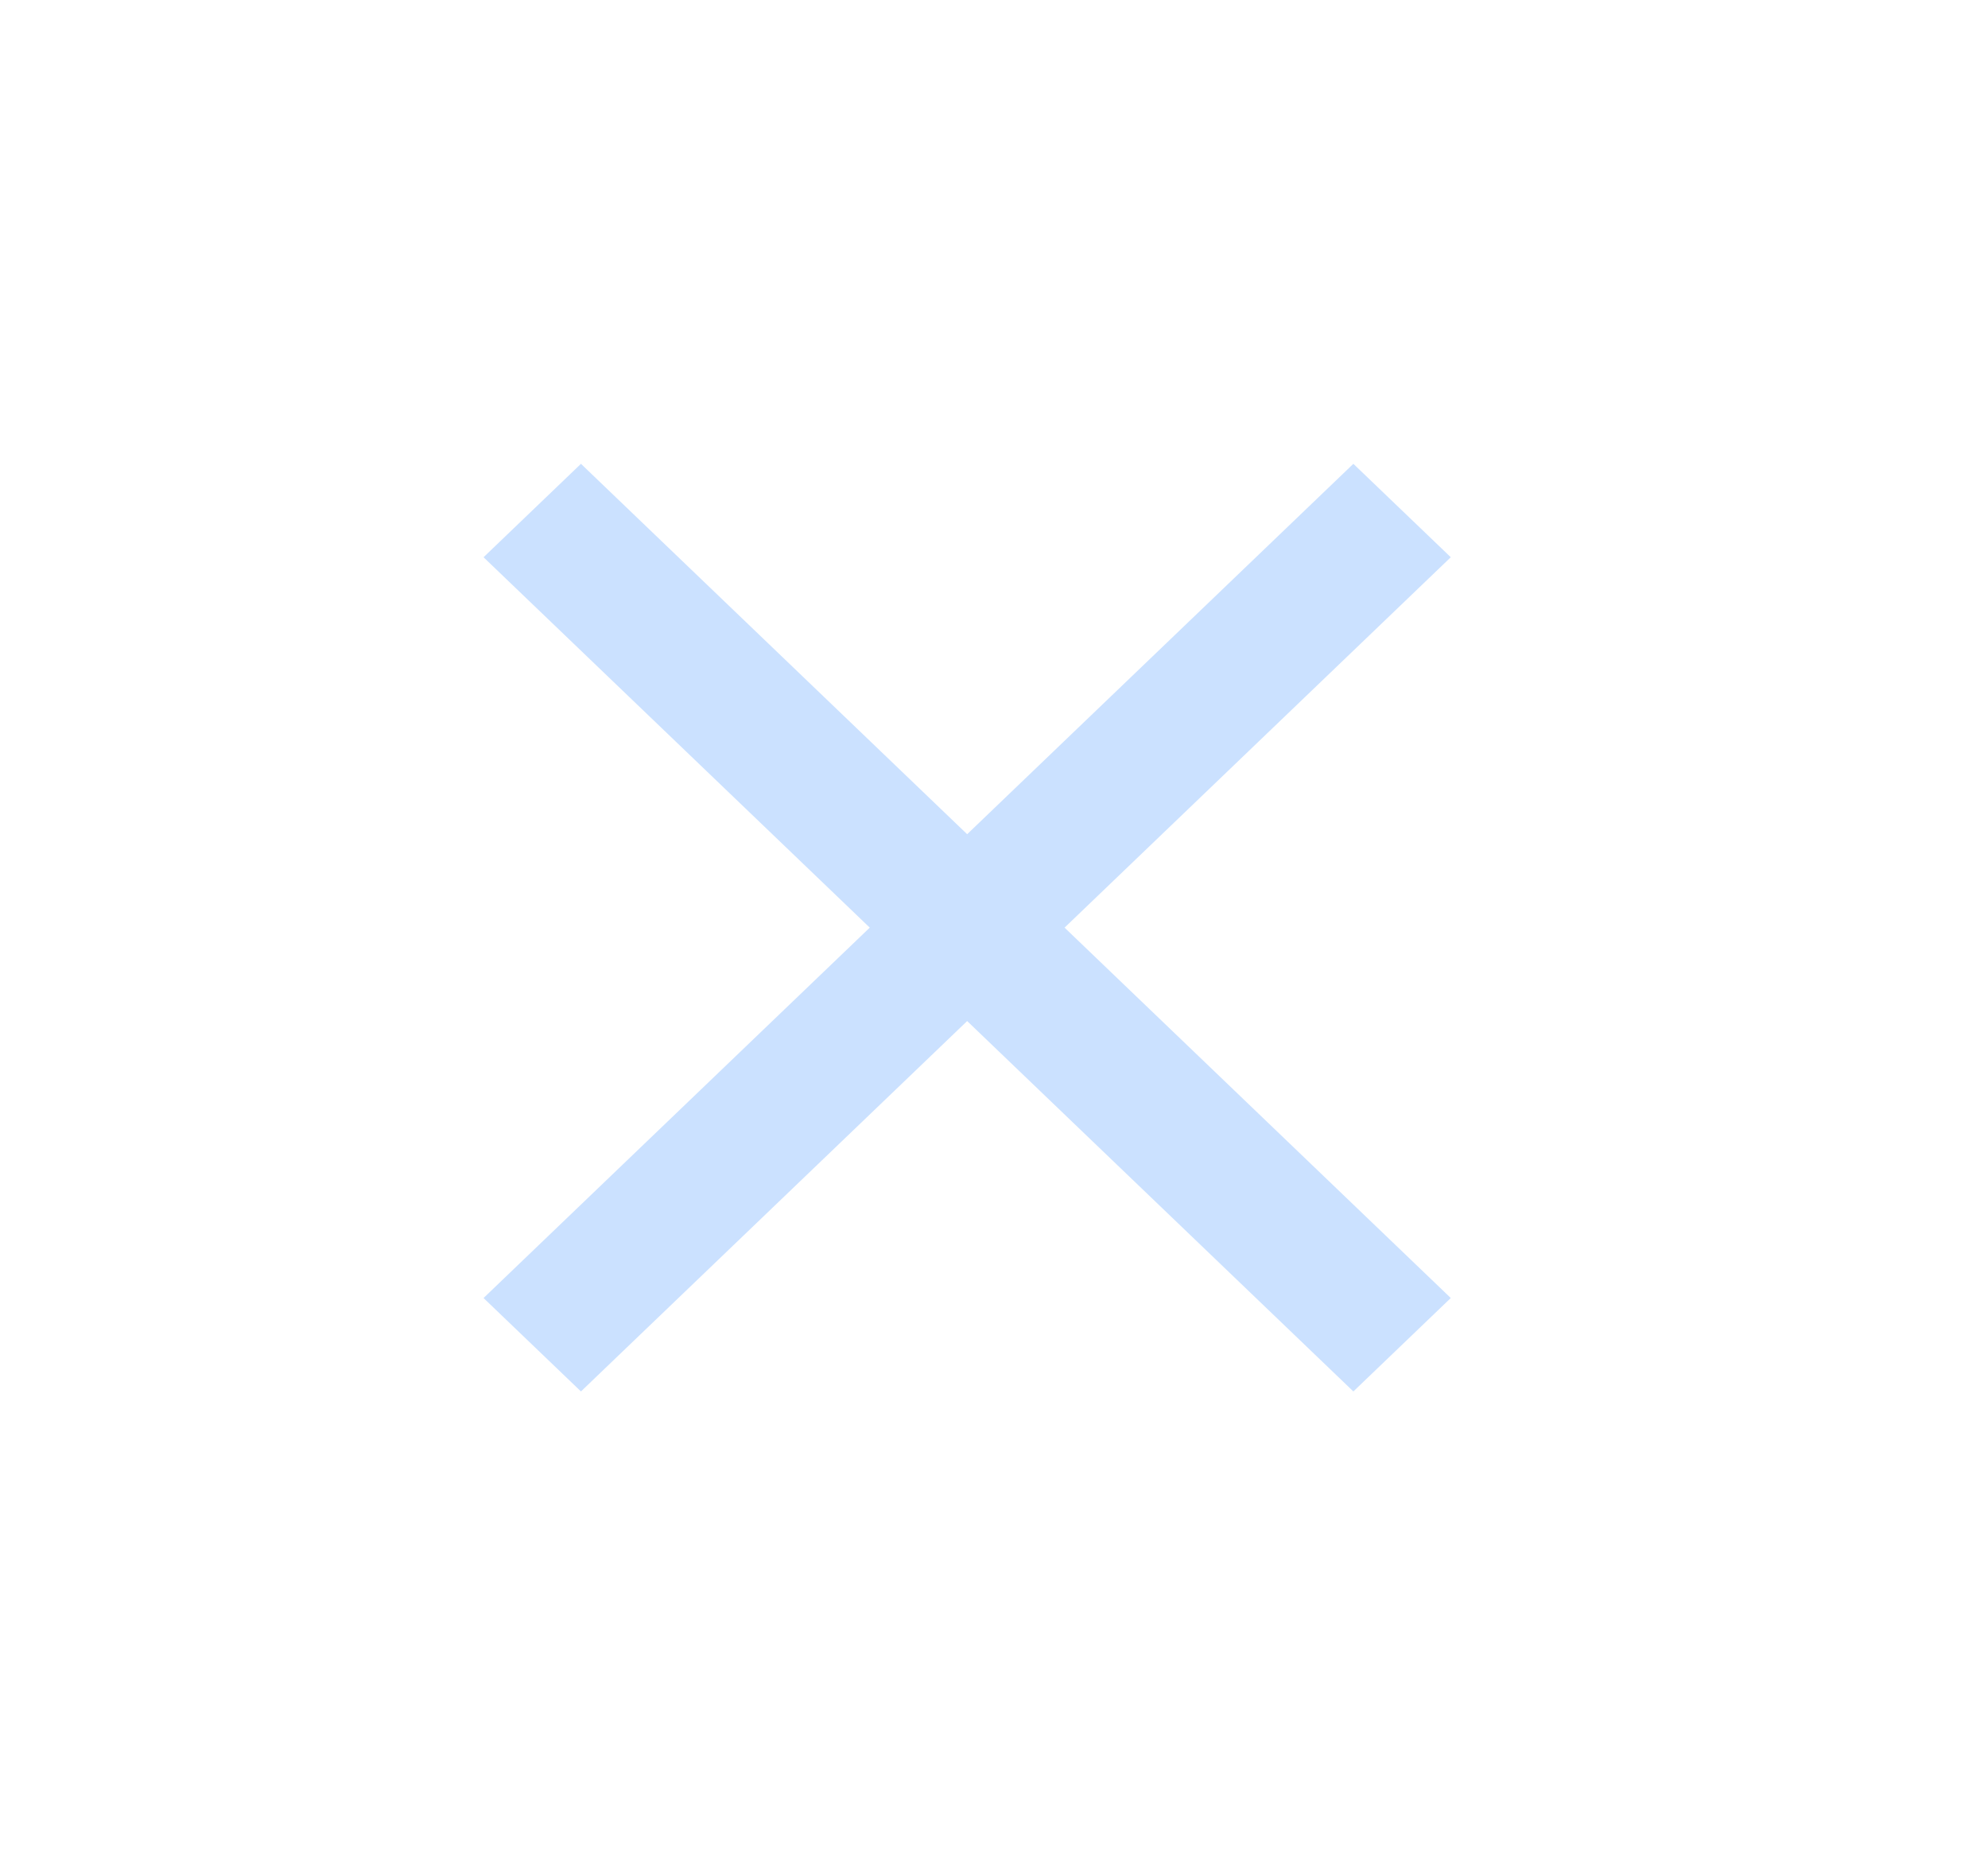 <svg width="30" height="28" viewBox="0 0 30 28" fill="none" xmlns="http://www.w3.org/2000/svg">
<path d="M21.893 8.41L20.423 7L14.595 12.59L8.767 7L7.297 8.41L13.125 14L7.297 19.59L8.767 21L14.595 15.41L20.423 21L21.893 19.59L16.065 14L21.893 8.41Z" fill="#CBE1FF"/>
</svg>
